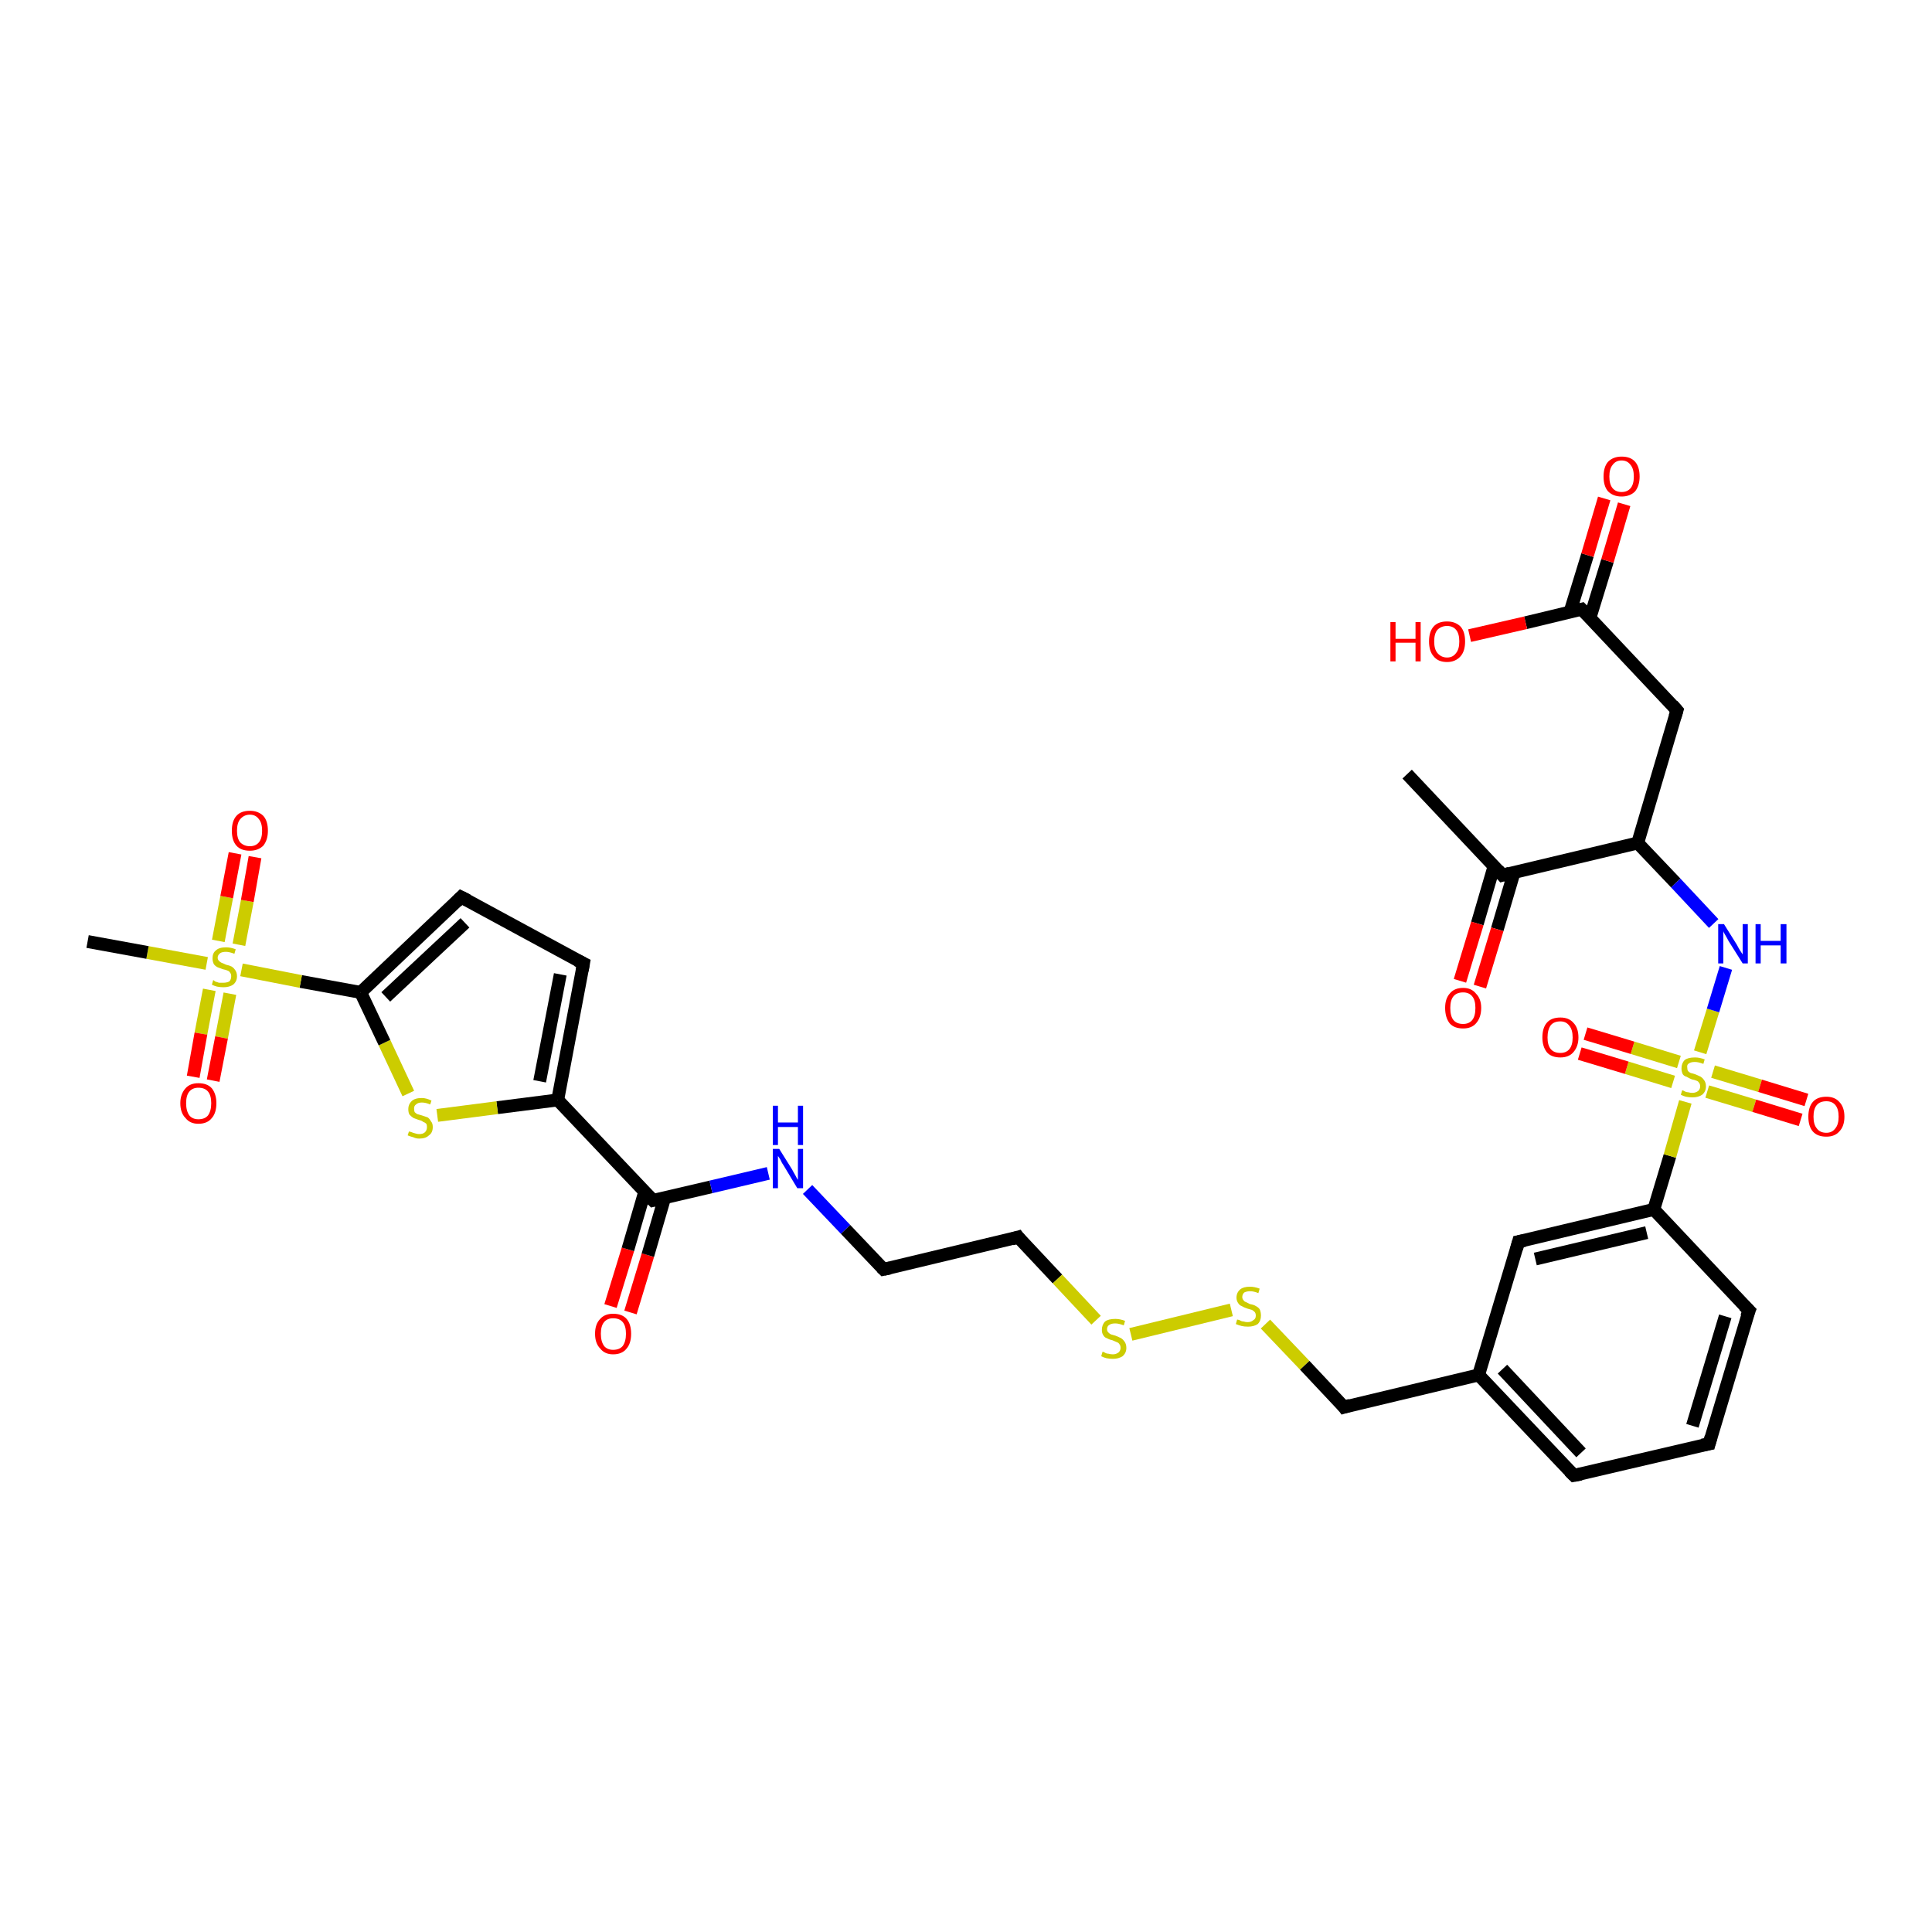 <?xml version='1.0' encoding='iso-8859-1'?>
<svg version='1.1' baseProfile='full'
              xmlns='http://www.w3.org/2000/svg'
                      xmlns:rdkit='http://www.rdkit.org/xml'
                      xmlns:xlink='http://www.w3.org/1999/xlink'
                  xml:space='preserve'
width='300px' height='300px' viewBox='0 0 300 300'>
<!-- END OF HEADER -->
<rect style='opacity:1.0;fill:#FFFFFF;stroke:none' width='300.0' height='300.0' x='0.0' y='0.0'> </rect>
<path class='bond-0 atom-0 atom-1' d='M 94.8,202.8 L 97.5,194.0' style='fill:none;fill-rule:evenodd;stroke:#FF0000;stroke-width:2.0px;stroke-linecap:butt;stroke-linejoin:miter;stroke-opacity:1' />
<path class='bond-0 atom-0 atom-1' d='M 97.5,194.0 L 100.1,185.1' style='fill:none;fill-rule:evenodd;stroke:#000000;stroke-width:2.0px;stroke-linecap:butt;stroke-linejoin:miter;stroke-opacity:1' />
<path class='bond-0 atom-0 atom-1' d='M 97.9,203.8 L 100.6,194.9' style='fill:none;fill-rule:evenodd;stroke:#FF0000;stroke-width:2.0px;stroke-linecap:butt;stroke-linejoin:miter;stroke-opacity:1' />
<path class='bond-0 atom-0 atom-1' d='M 100.6,194.9 L 103.2,186.0' style='fill:none;fill-rule:evenodd;stroke:#000000;stroke-width:2.0px;stroke-linecap:butt;stroke-linejoin:miter;stroke-opacity:1' />
<path class='bond-1 atom-1 atom-2' d='M 101.4,186.4 L 86.6,170.8' style='fill:none;fill-rule:evenodd;stroke:#000000;stroke-width:2.0px;stroke-linecap:butt;stroke-linejoin:miter;stroke-opacity:1' />
<path class='bond-2 atom-2 atom-3' d='M 86.6,170.8 L 77.2,172.0' style='fill:none;fill-rule:evenodd;stroke:#000000;stroke-width:2.0px;stroke-linecap:butt;stroke-linejoin:miter;stroke-opacity:1' />
<path class='bond-2 atom-2 atom-3' d='M 77.2,172.0 L 67.9,173.2' style='fill:none;fill-rule:evenodd;stroke:#CCCC00;stroke-width:2.0px;stroke-linecap:butt;stroke-linejoin:miter;stroke-opacity:1' />
<path class='bond-3 atom-3 atom-4' d='M 63.4,169.8 L 59.7,161.9' style='fill:none;fill-rule:evenodd;stroke:#CCCC00;stroke-width:2.0px;stroke-linecap:butt;stroke-linejoin:miter;stroke-opacity:1' />
<path class='bond-3 atom-3 atom-4' d='M 59.7,161.9 L 56.0,154.1' style='fill:none;fill-rule:evenodd;stroke:#000000;stroke-width:2.0px;stroke-linecap:butt;stroke-linejoin:miter;stroke-opacity:1' />
<path class='bond-4 atom-4 atom-5' d='M 56.0,154.1 L 71.6,139.3' style='fill:none;fill-rule:evenodd;stroke:#000000;stroke-width:2.0px;stroke-linecap:butt;stroke-linejoin:miter;stroke-opacity:1' />
<path class='bond-4 atom-4 atom-5' d='M 59.9,154.8 L 72.2,143.3' style='fill:none;fill-rule:evenodd;stroke:#000000;stroke-width:2.0px;stroke-linecap:butt;stroke-linejoin:miter;stroke-opacity:1' />
<path class='bond-5 atom-5 atom-6' d='M 71.6,139.3 L 90.6,149.6' style='fill:none;fill-rule:evenodd;stroke:#000000;stroke-width:2.0px;stroke-linecap:butt;stroke-linejoin:miter;stroke-opacity:1' />
<path class='bond-6 atom-4 atom-7' d='M 56.0,154.1 L 46.7,152.4' style='fill:none;fill-rule:evenodd;stroke:#000000;stroke-width:2.0px;stroke-linecap:butt;stroke-linejoin:miter;stroke-opacity:1' />
<path class='bond-6 atom-4 atom-7' d='M 46.7,152.4 L 37.5,150.6' style='fill:none;fill-rule:evenodd;stroke:#CCCC00;stroke-width:2.0px;stroke-linecap:butt;stroke-linejoin:miter;stroke-opacity:1' />
<path class='bond-7 atom-7 atom-8' d='M 32.5,153.7 L 31.2,160.5' style='fill:none;fill-rule:evenodd;stroke:#CCCC00;stroke-width:2.0px;stroke-linecap:butt;stroke-linejoin:miter;stroke-opacity:1' />
<path class='bond-7 atom-7 atom-8' d='M 31.2,160.5 L 30.0,167.2' style='fill:none;fill-rule:evenodd;stroke:#FF0000;stroke-width:2.0px;stroke-linecap:butt;stroke-linejoin:miter;stroke-opacity:1' />
<path class='bond-7 atom-7 atom-8' d='M 35.7,154.3 L 34.4,161.1' style='fill:none;fill-rule:evenodd;stroke:#CCCC00;stroke-width:2.0px;stroke-linecap:butt;stroke-linejoin:miter;stroke-opacity:1' />
<path class='bond-7 atom-7 atom-8' d='M 34.4,161.1 L 33.1,167.8' style='fill:none;fill-rule:evenodd;stroke:#FF0000;stroke-width:2.0px;stroke-linecap:butt;stroke-linejoin:miter;stroke-opacity:1' />
<path class='bond-8 atom-7 atom-9' d='M 37.1,146.7 L 38.4,139.9' style='fill:none;fill-rule:evenodd;stroke:#CCCC00;stroke-width:2.0px;stroke-linecap:butt;stroke-linejoin:miter;stroke-opacity:1' />
<path class='bond-8 atom-7 atom-9' d='M 38.4,139.9 L 39.6,133.1' style='fill:none;fill-rule:evenodd;stroke:#FF0000;stroke-width:2.0px;stroke-linecap:butt;stroke-linejoin:miter;stroke-opacity:1' />
<path class='bond-8 atom-7 atom-9' d='M 33.9,146.1 L 35.2,139.3' style='fill:none;fill-rule:evenodd;stroke:#CCCC00;stroke-width:2.0px;stroke-linecap:butt;stroke-linejoin:miter;stroke-opacity:1' />
<path class='bond-8 atom-7 atom-9' d='M 35.2,139.3 L 36.5,132.5' style='fill:none;fill-rule:evenodd;stroke:#FF0000;stroke-width:2.0px;stroke-linecap:butt;stroke-linejoin:miter;stroke-opacity:1' />
<path class='bond-9 atom-7 atom-10' d='M 32.1,149.6 L 22.9,147.9' style='fill:none;fill-rule:evenodd;stroke:#CCCC00;stroke-width:2.0px;stroke-linecap:butt;stroke-linejoin:miter;stroke-opacity:1' />
<path class='bond-9 atom-7 atom-10' d='M 22.9,147.9 L 13.6,146.2' style='fill:none;fill-rule:evenodd;stroke:#000000;stroke-width:2.0px;stroke-linecap:butt;stroke-linejoin:miter;stroke-opacity:1' />
<path class='bond-10 atom-1 atom-11' d='M 101.4,186.4 L 110.4,184.3' style='fill:none;fill-rule:evenodd;stroke:#000000;stroke-width:2.0px;stroke-linecap:butt;stroke-linejoin:miter;stroke-opacity:1' />
<path class='bond-10 atom-1 atom-11' d='M 110.4,184.3 L 119.3,182.2' style='fill:none;fill-rule:evenodd;stroke:#0000FF;stroke-width:2.0px;stroke-linecap:butt;stroke-linejoin:miter;stroke-opacity:1' />
<path class='bond-11 atom-11 atom-12' d='M 125.4,184.7 L 131.3,190.9' style='fill:none;fill-rule:evenodd;stroke:#0000FF;stroke-width:2.0px;stroke-linecap:butt;stroke-linejoin:miter;stroke-opacity:1' />
<path class='bond-11 atom-11 atom-12' d='M 131.3,190.9 L 137.2,197.1' style='fill:none;fill-rule:evenodd;stroke:#000000;stroke-width:2.0px;stroke-linecap:butt;stroke-linejoin:miter;stroke-opacity:1' />
<path class='bond-12 atom-12 atom-13' d='M 137.2,197.1 L 158.1,192.1' style='fill:none;fill-rule:evenodd;stroke:#000000;stroke-width:2.0px;stroke-linecap:butt;stroke-linejoin:miter;stroke-opacity:1' />
<path class='bond-13 atom-13 atom-14' d='M 158.1,192.1 L 164.2,198.6' style='fill:none;fill-rule:evenodd;stroke:#000000;stroke-width:2.0px;stroke-linecap:butt;stroke-linejoin:miter;stroke-opacity:1' />
<path class='bond-13 atom-13 atom-14' d='M 164.2,198.6 L 170.2,205.0' style='fill:none;fill-rule:evenodd;stroke:#CCCC00;stroke-width:2.0px;stroke-linecap:butt;stroke-linejoin:miter;stroke-opacity:1' />
<path class='bond-14 atom-14 atom-15' d='M 175.6,207.2 L 191.2,203.4' style='fill:none;fill-rule:evenodd;stroke:#CCCC00;stroke-width:2.0px;stroke-linecap:butt;stroke-linejoin:miter;stroke-opacity:1' />
<path class='bond-15 atom-15 atom-16' d='M 196.5,205.6 L 202.6,212.0' style='fill:none;fill-rule:evenodd;stroke:#CCCC00;stroke-width:2.0px;stroke-linecap:butt;stroke-linejoin:miter;stroke-opacity:1' />
<path class='bond-15 atom-15 atom-16' d='M 202.6,212.0 L 208.7,218.5' style='fill:none;fill-rule:evenodd;stroke:#000000;stroke-width:2.0px;stroke-linecap:butt;stroke-linejoin:miter;stroke-opacity:1' />
<path class='bond-16 atom-16 atom-17' d='M 208.7,218.5 L 229.6,213.5' style='fill:none;fill-rule:evenodd;stroke:#000000;stroke-width:2.0px;stroke-linecap:butt;stroke-linejoin:miter;stroke-opacity:1' />
<path class='bond-17 atom-17 atom-18' d='M 229.6,213.5 L 244.4,229.1' style='fill:none;fill-rule:evenodd;stroke:#000000;stroke-width:2.0px;stroke-linecap:butt;stroke-linejoin:miter;stroke-opacity:1' />
<path class='bond-17 atom-17 atom-18' d='M 233.3,212.6 L 245.5,225.6' style='fill:none;fill-rule:evenodd;stroke:#000000;stroke-width:2.0px;stroke-linecap:butt;stroke-linejoin:miter;stroke-opacity:1' />
<path class='bond-18 atom-18 atom-19' d='M 244.4,229.1 L 265.4,224.2' style='fill:none;fill-rule:evenodd;stroke:#000000;stroke-width:2.0px;stroke-linecap:butt;stroke-linejoin:miter;stroke-opacity:1' />
<path class='bond-19 atom-19 atom-20' d='M 265.4,224.2 L 271.6,203.5' style='fill:none;fill-rule:evenodd;stroke:#000000;stroke-width:2.0px;stroke-linecap:butt;stroke-linejoin:miter;stroke-opacity:1' />
<path class='bond-19 atom-19 atom-20' d='M 262.8,221.4 L 267.9,204.4' style='fill:none;fill-rule:evenodd;stroke:#000000;stroke-width:2.0px;stroke-linecap:butt;stroke-linejoin:miter;stroke-opacity:1' />
<path class='bond-20 atom-20 atom-21' d='M 271.6,203.5 L 256.8,187.8' style='fill:none;fill-rule:evenodd;stroke:#000000;stroke-width:2.0px;stroke-linecap:butt;stroke-linejoin:miter;stroke-opacity:1' />
<path class='bond-21 atom-21 atom-22' d='M 256.8,187.8 L 235.8,192.8' style='fill:none;fill-rule:evenodd;stroke:#000000;stroke-width:2.0px;stroke-linecap:butt;stroke-linejoin:miter;stroke-opacity:1' />
<path class='bond-21 atom-21 atom-22' d='M 255.7,191.4 L 238.4,195.5' style='fill:none;fill-rule:evenodd;stroke:#000000;stroke-width:2.0px;stroke-linecap:butt;stroke-linejoin:miter;stroke-opacity:1' />
<path class='bond-22 atom-21 atom-23' d='M 256.8,187.8 L 259.3,179.5' style='fill:none;fill-rule:evenodd;stroke:#000000;stroke-width:2.0px;stroke-linecap:butt;stroke-linejoin:miter;stroke-opacity:1' />
<path class='bond-22 atom-21 atom-23' d='M 259.3,179.5 L 261.7,171.1' style='fill:none;fill-rule:evenodd;stroke:#CCCC00;stroke-width:2.0px;stroke-linecap:butt;stroke-linejoin:miter;stroke-opacity:1' />
<path class='bond-23 atom-23 atom-24' d='M 265.1,169.5 L 272.4,171.7' style='fill:none;fill-rule:evenodd;stroke:#CCCC00;stroke-width:2.0px;stroke-linecap:butt;stroke-linejoin:miter;stroke-opacity:1' />
<path class='bond-23 atom-23 atom-24' d='M 272.4,171.7 L 279.6,173.9' style='fill:none;fill-rule:evenodd;stroke:#FF0000;stroke-width:2.0px;stroke-linecap:butt;stroke-linejoin:miter;stroke-opacity:1' />
<path class='bond-23 atom-23 atom-24' d='M 266.0,166.4 L 273.3,168.6' style='fill:none;fill-rule:evenodd;stroke:#CCCC00;stroke-width:2.0px;stroke-linecap:butt;stroke-linejoin:miter;stroke-opacity:1' />
<path class='bond-23 atom-23 atom-24' d='M 273.3,168.6 L 280.5,170.8' style='fill:none;fill-rule:evenodd;stroke:#FF0000;stroke-width:2.0px;stroke-linecap:butt;stroke-linejoin:miter;stroke-opacity:1' />
<path class='bond-24 atom-23 atom-25' d='M 260.7,164.9 L 253.5,162.7' style='fill:none;fill-rule:evenodd;stroke:#CCCC00;stroke-width:2.0px;stroke-linecap:butt;stroke-linejoin:miter;stroke-opacity:1' />
<path class='bond-24 atom-23 atom-25' d='M 253.5,162.7 L 246.2,160.5' style='fill:none;fill-rule:evenodd;stroke:#FF0000;stroke-width:2.0px;stroke-linecap:butt;stroke-linejoin:miter;stroke-opacity:1' />
<path class='bond-24 atom-23 atom-25' d='M 259.8,168.0 L 252.6,165.8' style='fill:none;fill-rule:evenodd;stroke:#CCCC00;stroke-width:2.0px;stroke-linecap:butt;stroke-linejoin:miter;stroke-opacity:1' />
<path class='bond-24 atom-23 atom-25' d='M 252.6,165.8 L 245.3,163.6' style='fill:none;fill-rule:evenodd;stroke:#FF0000;stroke-width:2.0px;stroke-linecap:butt;stroke-linejoin:miter;stroke-opacity:1' />
<path class='bond-25 atom-23 atom-26' d='M 264.0,163.4 L 266.0,156.9' style='fill:none;fill-rule:evenodd;stroke:#CCCC00;stroke-width:2.0px;stroke-linecap:butt;stroke-linejoin:miter;stroke-opacity:1' />
<path class='bond-25 atom-23 atom-26' d='M 266.0,156.9 L 268.0,150.3' style='fill:none;fill-rule:evenodd;stroke:#0000FF;stroke-width:2.0px;stroke-linecap:butt;stroke-linejoin:miter;stroke-opacity:1' />
<path class='bond-26 atom-26 atom-27' d='M 266.1,143.4 L 260.2,137.1' style='fill:none;fill-rule:evenodd;stroke:#0000FF;stroke-width:2.0px;stroke-linecap:butt;stroke-linejoin:miter;stroke-opacity:1' />
<path class='bond-26 atom-26 atom-27' d='M 260.2,137.1 L 254.3,130.9' style='fill:none;fill-rule:evenodd;stroke:#000000;stroke-width:2.0px;stroke-linecap:butt;stroke-linejoin:miter;stroke-opacity:1' />
<path class='bond-27 atom-27 atom-28' d='M 254.3,130.9 L 233.3,135.9' style='fill:none;fill-rule:evenodd;stroke:#000000;stroke-width:2.0px;stroke-linecap:butt;stroke-linejoin:miter;stroke-opacity:1' />
<path class='bond-28 atom-28 atom-29' d='M 232.0,134.5 L 229.4,143.4' style='fill:none;fill-rule:evenodd;stroke:#000000;stroke-width:2.0px;stroke-linecap:butt;stroke-linejoin:miter;stroke-opacity:1' />
<path class='bond-28 atom-28 atom-29' d='M 229.4,143.4 L 226.7,152.3' style='fill:none;fill-rule:evenodd;stroke:#FF0000;stroke-width:2.0px;stroke-linecap:butt;stroke-linejoin:miter;stroke-opacity:1' />
<path class='bond-28 atom-28 atom-29' d='M 235.1,135.5 L 232.5,144.3' style='fill:none;fill-rule:evenodd;stroke:#000000;stroke-width:2.0px;stroke-linecap:butt;stroke-linejoin:miter;stroke-opacity:1' />
<path class='bond-28 atom-28 atom-29' d='M 232.5,144.3 L 229.8,153.2' style='fill:none;fill-rule:evenodd;stroke:#FF0000;stroke-width:2.0px;stroke-linecap:butt;stroke-linejoin:miter;stroke-opacity:1' />
<path class='bond-29 atom-28 atom-30' d='M 233.3,135.9 L 218.5,120.2' style='fill:none;fill-rule:evenodd;stroke:#000000;stroke-width:2.0px;stroke-linecap:butt;stroke-linejoin:miter;stroke-opacity:1' />
<path class='bond-30 atom-27 atom-31' d='M 254.3,130.9 L 260.4,110.3' style='fill:none;fill-rule:evenodd;stroke:#000000;stroke-width:2.0px;stroke-linecap:butt;stroke-linejoin:miter;stroke-opacity:1' />
<path class='bond-31 atom-31 atom-32' d='M 260.4,110.3 L 245.6,94.6' style='fill:none;fill-rule:evenodd;stroke:#000000;stroke-width:2.0px;stroke-linecap:butt;stroke-linejoin:miter;stroke-opacity:1' />
<path class='bond-32 atom-32 atom-33' d='M 246.9,95.9 L 249.6,87.1' style='fill:none;fill-rule:evenodd;stroke:#000000;stroke-width:2.0px;stroke-linecap:butt;stroke-linejoin:miter;stroke-opacity:1' />
<path class='bond-32 atom-32 atom-33' d='M 249.6,87.1 L 252.2,78.3' style='fill:none;fill-rule:evenodd;stroke:#FF0000;stroke-width:2.0px;stroke-linecap:butt;stroke-linejoin:miter;stroke-opacity:1' />
<path class='bond-32 atom-32 atom-33' d='M 243.8,95.0 L 246.5,86.2' style='fill:none;fill-rule:evenodd;stroke:#000000;stroke-width:2.0px;stroke-linecap:butt;stroke-linejoin:miter;stroke-opacity:1' />
<path class='bond-32 atom-32 atom-33' d='M 246.5,86.2 L 249.1,77.4' style='fill:none;fill-rule:evenodd;stroke:#FF0000;stroke-width:2.0px;stroke-linecap:butt;stroke-linejoin:miter;stroke-opacity:1' />
<path class='bond-33 atom-32 atom-34' d='M 245.6,94.6 L 236.9,96.7' style='fill:none;fill-rule:evenodd;stroke:#000000;stroke-width:2.0px;stroke-linecap:butt;stroke-linejoin:miter;stroke-opacity:1' />
<path class='bond-33 atom-32 atom-34' d='M 236.9,96.7 L 228.2,98.7' style='fill:none;fill-rule:evenodd;stroke:#FF0000;stroke-width:2.0px;stroke-linecap:butt;stroke-linejoin:miter;stroke-opacity:1' />
<path class='bond-34 atom-6 atom-2' d='M 90.6,149.6 L 86.6,170.8' style='fill:none;fill-rule:evenodd;stroke:#000000;stroke-width:2.0px;stroke-linecap:butt;stroke-linejoin:miter;stroke-opacity:1' />
<path class='bond-34 atom-6 atom-2' d='M 87.0,151.3 L 83.8,167.9' style='fill:none;fill-rule:evenodd;stroke:#000000;stroke-width:2.0px;stroke-linecap:butt;stroke-linejoin:miter;stroke-opacity:1' />
<path class='bond-35 atom-22 atom-17' d='M 235.8,192.8 L 229.6,213.5' style='fill:none;fill-rule:evenodd;stroke:#000000;stroke-width:2.0px;stroke-linecap:butt;stroke-linejoin:miter;stroke-opacity:1' />
<path d='M 100.7,185.7 L 101.4,186.4 L 101.8,186.3' style='fill:none;stroke:#000000;stroke-width:2.0px;stroke-linecap:butt;stroke-linejoin:miter;stroke-opacity:1;' />
<path d='M 70.9,140.0 L 71.6,139.3 L 72.6,139.8' style='fill:none;stroke:#000000;stroke-width:2.0px;stroke-linecap:butt;stroke-linejoin:miter;stroke-opacity:1;' />
<path d='M 89.6,149.1 L 90.6,149.6 L 90.4,150.7' style='fill:none;stroke:#000000;stroke-width:2.0px;stroke-linecap:butt;stroke-linejoin:miter;stroke-opacity:1;' />
<path d='M 136.9,196.8 L 137.2,197.1 L 138.2,196.9' style='fill:none;stroke:#000000;stroke-width:2.0px;stroke-linecap:butt;stroke-linejoin:miter;stroke-opacity:1;' />
<path d='M 157.1,192.4 L 158.1,192.1 L 158.4,192.5' style='fill:none;stroke:#000000;stroke-width:2.0px;stroke-linecap:butt;stroke-linejoin:miter;stroke-opacity:1;' />
<path d='M 208.4,218.1 L 208.7,218.5 L 209.7,218.2' style='fill:none;stroke:#000000;stroke-width:2.0px;stroke-linecap:butt;stroke-linejoin:miter;stroke-opacity:1;' />
<path d='M 243.7,228.4 L 244.4,229.1 L 245.5,228.9' style='fill:none;stroke:#000000;stroke-width:2.0px;stroke-linecap:butt;stroke-linejoin:miter;stroke-opacity:1;' />
<path d='M 264.3,224.4 L 265.4,224.2 L 265.7,223.1' style='fill:none;stroke:#000000;stroke-width:2.0px;stroke-linecap:butt;stroke-linejoin:miter;stroke-opacity:1;' />
<path d='M 271.2,204.5 L 271.6,203.5 L 270.8,202.7' style='fill:none;stroke:#000000;stroke-width:2.0px;stroke-linecap:butt;stroke-linejoin:miter;stroke-opacity:1;' />
<path d='M 236.8,192.6 L 235.8,192.8 L 235.5,193.9' style='fill:none;stroke:#000000;stroke-width:2.0px;stroke-linecap:butt;stroke-linejoin:miter;stroke-opacity:1;' />
<path d='M 234.4,135.6 L 233.3,135.9 L 232.6,135.1' style='fill:none;stroke:#000000;stroke-width:2.0px;stroke-linecap:butt;stroke-linejoin:miter;stroke-opacity:1;' />
<path d='M 260.1,111.3 L 260.4,110.3 L 259.7,109.5' style='fill:none;stroke:#000000;stroke-width:2.0px;stroke-linecap:butt;stroke-linejoin:miter;stroke-opacity:1;' />
<path d='M 246.4,95.4 L 245.6,94.6 L 245.2,94.7' style='fill:none;stroke:#000000;stroke-width:2.0px;stroke-linecap:butt;stroke-linejoin:miter;stroke-opacity:1;' />
<path class='atom-0' d='M 92.4 207.1
Q 92.4 205.6, 93.2 204.8
Q 93.9 204.0, 95.2 204.0
Q 96.6 204.0, 97.3 204.8
Q 98.0 205.6, 98.0 207.1
Q 98.0 208.6, 97.3 209.4
Q 96.6 210.3, 95.2 210.3
Q 93.9 210.3, 93.2 209.4
Q 92.4 208.6, 92.4 207.1
M 95.2 209.6
Q 96.2 209.6, 96.7 209.0
Q 97.2 208.3, 97.2 207.1
Q 97.2 205.9, 96.7 205.3
Q 96.2 204.7, 95.2 204.7
Q 94.3 204.7, 93.8 205.3
Q 93.3 205.9, 93.3 207.1
Q 93.3 208.3, 93.8 209.0
Q 94.3 209.6, 95.2 209.6
' fill='#FF0000'/>
<path class='atom-3' d='M 63.5 175.7
Q 63.6 175.7, 63.9 175.8
Q 64.1 175.9, 64.5 176.0
Q 64.8 176.1, 65.1 176.1
Q 65.7 176.1, 66.0 175.8
Q 66.3 175.5, 66.3 175.0
Q 66.3 174.7, 66.2 174.5
Q 66.0 174.3, 65.7 174.2
Q 65.5 174.0, 65.0 173.9
Q 64.5 173.7, 64.2 173.6
Q 63.9 173.4, 63.6 173.1
Q 63.4 172.8, 63.4 172.2
Q 63.4 171.5, 63.9 171.0
Q 64.4 170.5, 65.5 170.5
Q 66.2 170.5, 67.0 170.9
L 66.8 171.5
Q 66.1 171.2, 65.5 171.2
Q 64.9 171.2, 64.6 171.5
Q 64.3 171.7, 64.3 172.1
Q 64.3 172.5, 64.4 172.7
Q 64.6 172.9, 64.8 173.0
Q 65.1 173.1, 65.5 173.2
Q 66.1 173.4, 66.4 173.5
Q 66.7 173.7, 66.9 174.1
Q 67.2 174.4, 67.2 175.0
Q 67.2 175.9, 66.6 176.3
Q 66.1 176.8, 65.1 176.8
Q 64.6 176.8, 64.2 176.6
Q 63.8 176.5, 63.3 176.3
L 63.5 175.7
' fill='#CCCC00'/>
<path class='atom-7' d='M 33.1 152.2
Q 33.2 152.2, 33.4 152.4
Q 33.7 152.5, 34.0 152.6
Q 34.4 152.6, 34.7 152.6
Q 35.2 152.6, 35.6 152.4
Q 35.9 152.1, 35.9 151.6
Q 35.9 151.2, 35.7 151.0
Q 35.6 150.8, 35.3 150.7
Q 35.1 150.6, 34.6 150.5
Q 34.1 150.3, 33.8 150.2
Q 33.4 150.0, 33.2 149.7
Q 33.0 149.3, 33.0 148.8
Q 33.0 148.0, 33.5 147.6
Q 34.0 147.1, 35.1 147.1
Q 35.8 147.1, 36.6 147.4
L 36.4 148.1
Q 35.6 147.8, 35.1 147.8
Q 34.5 147.8, 34.2 148.0
Q 33.8 148.3, 33.8 148.7
Q 33.8 149.0, 34.0 149.2
Q 34.2 149.4, 34.4 149.5
Q 34.7 149.6, 35.1 149.8
Q 35.6 149.9, 36.0 150.1
Q 36.3 150.3, 36.5 150.6
Q 36.8 151.0, 36.8 151.6
Q 36.8 152.4, 36.2 152.9
Q 35.6 153.3, 34.7 153.3
Q 34.2 153.3, 33.7 153.2
Q 33.3 153.1, 32.9 152.9
L 33.1 152.2
' fill='#CCCC00'/>
<path class='atom-8' d='M 28.0 171.3
Q 28.0 169.9, 28.8 169.0
Q 29.5 168.2, 30.8 168.2
Q 32.2 168.2, 32.9 169.0
Q 33.6 169.9, 33.6 171.3
Q 33.6 172.8, 32.9 173.6
Q 32.2 174.5, 30.8 174.5
Q 29.5 174.5, 28.8 173.6
Q 28.0 172.8, 28.0 171.3
M 30.8 173.8
Q 31.8 173.8, 32.3 173.2
Q 32.8 172.5, 32.8 171.3
Q 32.8 170.1, 32.3 169.5
Q 31.8 168.9, 30.8 168.9
Q 29.9 168.9, 29.4 169.5
Q 28.9 170.1, 28.9 171.3
Q 28.9 172.5, 29.4 173.2
Q 29.9 173.8, 30.8 173.8
' fill='#FF0000'/>
<path class='atom-9' d='M 36.0 129.0
Q 36.0 127.5, 36.7 126.7
Q 37.4 125.9, 38.8 125.9
Q 40.1 125.9, 40.9 126.7
Q 41.6 127.5, 41.6 129.0
Q 41.6 130.4, 40.9 131.3
Q 40.1 132.1, 38.8 132.1
Q 37.4 132.1, 36.7 131.3
Q 36.0 130.5, 36.0 129.0
M 38.8 131.4
Q 39.7 131.4, 40.2 130.8
Q 40.7 130.2, 40.7 129.0
Q 40.7 127.8, 40.2 127.2
Q 39.7 126.5, 38.8 126.5
Q 37.9 126.5, 37.3 127.2
Q 36.8 127.8, 36.8 129.0
Q 36.8 130.2, 37.3 130.8
Q 37.9 131.4, 38.8 131.4
' fill='#FF0000'/>
<path class='atom-11' d='M 121.0 178.4
L 123.0 181.6
Q 123.2 182.0, 123.5 182.5
Q 123.8 183.1, 123.9 183.2
L 123.9 178.4
L 124.7 178.4
L 124.7 184.5
L 123.8 184.5
L 121.7 181.0
Q 121.4 180.6, 121.2 180.1
Q 120.9 179.6, 120.8 179.5
L 120.8 184.5
L 120.0 184.5
L 120.0 178.4
L 121.0 178.4
' fill='#0000FF'/>
<path class='atom-11' d='M 120.0 171.7
L 120.8 171.7
L 120.8 174.3
L 123.9 174.3
L 123.9 171.7
L 124.7 171.7
L 124.7 177.8
L 123.9 177.8
L 123.9 175.0
L 120.8 175.0
L 120.8 177.8
L 120.0 177.8
L 120.0 171.7
' fill='#0000FF'/>
<path class='atom-14' d='M 171.2 209.9
Q 171.3 209.9, 171.5 210.0
Q 171.8 210.2, 172.1 210.2
Q 172.5 210.3, 172.8 210.3
Q 173.3 210.3, 173.7 210.0
Q 174.0 209.7, 174.0 209.3
Q 174.0 208.9, 173.8 208.7
Q 173.7 208.5, 173.4 208.4
Q 173.2 208.3, 172.7 208.1
Q 172.2 208.0, 171.9 207.8
Q 171.5 207.7, 171.3 207.3
Q 171.1 207.0, 171.1 206.5
Q 171.1 205.7, 171.6 205.2
Q 172.1 204.8, 173.2 204.8
Q 173.9 204.8, 174.7 205.1
L 174.5 205.8
Q 173.7 205.5, 173.2 205.5
Q 172.6 205.5, 172.3 205.7
Q 171.9 205.9, 171.9 206.4
Q 171.9 206.7, 172.1 206.9
Q 172.3 207.1, 172.5 207.2
Q 172.8 207.3, 173.2 207.4
Q 173.7 207.6, 174.1 207.8
Q 174.4 208.0, 174.6 208.3
Q 174.9 208.7, 174.9 209.3
Q 174.9 210.1, 174.3 210.6
Q 173.7 211.0, 172.8 211.0
Q 172.3 211.0, 171.8 210.9
Q 171.4 210.8, 171.0 210.6
L 171.2 209.9
' fill='#CCCC00'/>
<path class='atom-15' d='M 192.1 204.9
Q 192.2 204.9, 192.5 205.0
Q 192.8 205.2, 193.1 205.2
Q 193.4 205.3, 193.7 205.3
Q 194.3 205.3, 194.6 205.0
Q 195.0 204.8, 195.0 204.3
Q 195.0 203.9, 194.8 203.7
Q 194.6 203.5, 194.4 203.4
Q 194.1 203.3, 193.7 203.2
Q 193.1 203.0, 192.8 202.8
Q 192.5 202.7, 192.3 202.4
Q 192.0 202.0, 192.0 201.5
Q 192.0 200.7, 192.6 200.2
Q 193.1 199.8, 194.1 199.8
Q 194.8 199.8, 195.6 200.1
L 195.4 200.8
Q 194.7 200.5, 194.1 200.5
Q 193.6 200.5, 193.2 200.7
Q 192.9 201.0, 192.9 201.4
Q 192.9 201.7, 193.1 201.9
Q 193.2 202.1, 193.5 202.2
Q 193.7 202.3, 194.1 202.5
Q 194.7 202.6, 195.0 202.8
Q 195.4 203.0, 195.6 203.3
Q 195.8 203.7, 195.8 204.3
Q 195.8 205.1, 195.3 205.6
Q 194.7 206.0, 193.8 206.0
Q 193.2 206.0, 192.8 205.9
Q 192.4 205.8, 191.9 205.6
L 192.1 204.9
' fill='#CCCC00'/>
<path class='atom-23' d='M 261.2 169.3
Q 261.3 169.3, 261.5 169.4
Q 261.8 169.6, 262.1 169.6
Q 262.5 169.7, 262.8 169.7
Q 263.3 169.7, 263.7 169.4
Q 264.0 169.1, 264.0 168.7
Q 264.0 168.3, 263.8 168.1
Q 263.7 167.9, 263.4 167.8
Q 263.2 167.7, 262.7 167.6
Q 262.2 167.4, 261.9 167.2
Q 261.5 167.1, 261.3 166.8
Q 261.1 166.4, 261.1 165.9
Q 261.1 165.1, 261.6 164.6
Q 262.1 164.2, 263.2 164.2
Q 263.9 164.2, 264.7 164.5
L 264.5 165.2
Q 263.7 164.9, 263.2 164.9
Q 262.6 164.9, 262.3 165.1
Q 261.9 165.3, 262.0 165.8
Q 262.0 166.1, 262.1 166.3
Q 262.3 166.5, 262.5 166.6
Q 262.8 166.7, 263.2 166.8
Q 263.7 167.0, 264.1 167.2
Q 264.4 167.4, 264.6 167.7
Q 264.9 168.1, 264.9 168.7
Q 264.9 169.5, 264.3 170.0
Q 263.7 170.4, 262.8 170.4
Q 262.3 170.4, 261.8 170.3
Q 261.4 170.2, 261.0 170.0
L 261.2 169.3
' fill='#CCCC00'/>
<path class='atom-24' d='M 280.8 173.4
Q 280.8 171.9, 281.5 171.1
Q 282.2 170.3, 283.6 170.3
Q 284.9 170.3, 285.6 171.1
Q 286.4 171.9, 286.4 173.4
Q 286.4 174.9, 285.6 175.7
Q 284.9 176.5, 283.6 176.5
Q 282.2 176.5, 281.5 175.7
Q 280.8 174.9, 280.8 173.4
M 283.6 175.9
Q 284.5 175.9, 285.0 175.2
Q 285.5 174.6, 285.5 173.4
Q 285.5 172.2, 285.0 171.6
Q 284.5 171.0, 283.6 171.0
Q 282.6 171.0, 282.1 171.6
Q 281.6 172.2, 281.6 173.4
Q 281.6 174.6, 282.1 175.2
Q 282.6 175.9, 283.6 175.9
' fill='#FF0000'/>
<path class='atom-25' d='M 239.5 161.1
Q 239.5 159.6, 240.2 158.8
Q 240.9 158.0, 242.3 158.0
Q 243.6 158.0, 244.3 158.8
Q 245.1 159.6, 245.1 161.1
Q 245.1 162.5, 244.3 163.4
Q 243.6 164.2, 242.3 164.2
Q 240.9 164.2, 240.2 163.4
Q 239.5 162.5, 239.5 161.1
M 242.3 163.5
Q 243.2 163.5, 243.7 162.9
Q 244.2 162.3, 244.2 161.1
Q 244.2 159.9, 243.7 159.3
Q 243.2 158.6, 242.3 158.6
Q 241.3 158.6, 240.8 159.2
Q 240.3 159.9, 240.3 161.1
Q 240.3 162.3, 240.8 162.9
Q 241.3 163.5, 242.3 163.5
' fill='#FF0000'/>
<path class='atom-26' d='M 267.7 143.5
L 269.7 146.7
Q 269.9 147.1, 270.2 147.6
Q 270.6 148.2, 270.6 148.2
L 270.6 143.5
L 271.4 143.5
L 271.4 149.6
L 270.6 149.6
L 268.4 146.1
Q 268.2 145.7, 267.9 145.2
Q 267.6 144.7, 267.6 144.6
L 267.6 149.6
L 266.8 149.6
L 266.8 143.5
L 267.7 143.5
' fill='#0000FF'/>
<path class='atom-26' d='M 272.6 143.5
L 273.4 143.5
L 273.4 146.1
L 276.5 146.1
L 276.5 143.5
L 277.4 143.5
L 277.4 149.6
L 276.5 149.6
L 276.5 146.8
L 273.4 146.8
L 273.4 149.6
L 272.6 149.6
L 272.6 143.5
' fill='#0000FF'/>
<path class='atom-29' d='M 224.4 156.5
Q 224.4 155.1, 225.1 154.3
Q 225.8 153.4, 227.2 153.4
Q 228.5 153.4, 229.2 154.3
Q 230.0 155.1, 230.0 156.5
Q 230.0 158.0, 229.2 158.9
Q 228.5 159.7, 227.2 159.7
Q 225.8 159.7, 225.1 158.9
Q 224.4 158.0, 224.4 156.5
M 227.2 159.0
Q 228.1 159.0, 228.6 158.4
Q 229.1 157.8, 229.1 156.5
Q 229.1 155.3, 228.6 154.7
Q 228.1 154.1, 227.2 154.1
Q 226.2 154.1, 225.7 154.7
Q 225.2 155.3, 225.2 156.5
Q 225.2 157.8, 225.7 158.4
Q 226.2 159.0, 227.2 159.0
' fill='#FF0000'/>
<path class='atom-33' d='M 249.0 74.0
Q 249.0 72.5, 249.7 71.7
Q 250.5 70.9, 251.8 70.9
Q 253.2 70.9, 253.9 71.7
Q 254.6 72.5, 254.6 74.0
Q 254.6 75.4, 253.9 76.3
Q 253.1 77.1, 251.8 77.1
Q 250.5 77.1, 249.7 76.3
Q 249.0 75.5, 249.0 74.0
M 251.8 76.4
Q 252.7 76.4, 253.2 75.8
Q 253.7 75.2, 253.7 74.0
Q 253.7 72.8, 253.2 72.2
Q 252.7 71.5, 251.8 71.5
Q 250.9 71.5, 250.4 72.2
Q 249.9 72.8, 249.9 74.0
Q 249.9 75.2, 250.4 75.8
Q 250.9 76.4, 251.8 76.4
' fill='#FF0000'/>
<path class='atom-34' d='M 215.9 96.6
L 216.7 96.6
L 216.7 99.2
L 219.8 99.2
L 219.8 96.6
L 220.6 96.6
L 220.6 102.7
L 219.8 102.7
L 219.8 99.8
L 216.7 99.8
L 216.7 102.7
L 215.9 102.7
L 215.9 96.6
' fill='#FF0000'/>
<path class='atom-34' d='M 221.9 99.6
Q 221.9 98.1, 222.6 97.3
Q 223.3 96.5, 224.7 96.5
Q 226.0 96.5, 226.8 97.3
Q 227.5 98.1, 227.5 99.6
Q 227.5 101.1, 226.8 101.9
Q 226.0 102.8, 224.7 102.8
Q 223.3 102.8, 222.6 101.9
Q 221.9 101.1, 221.9 99.6
M 224.7 102.1
Q 225.6 102.1, 226.1 101.4
Q 226.6 100.8, 226.6 99.6
Q 226.6 98.4, 226.1 97.8
Q 225.6 97.2, 224.7 97.2
Q 223.8 97.2, 223.2 97.8
Q 222.7 98.4, 222.7 99.6
Q 222.7 100.8, 223.2 101.4
Q 223.8 102.1, 224.7 102.1
' fill='#FF0000'/>
</svg>
